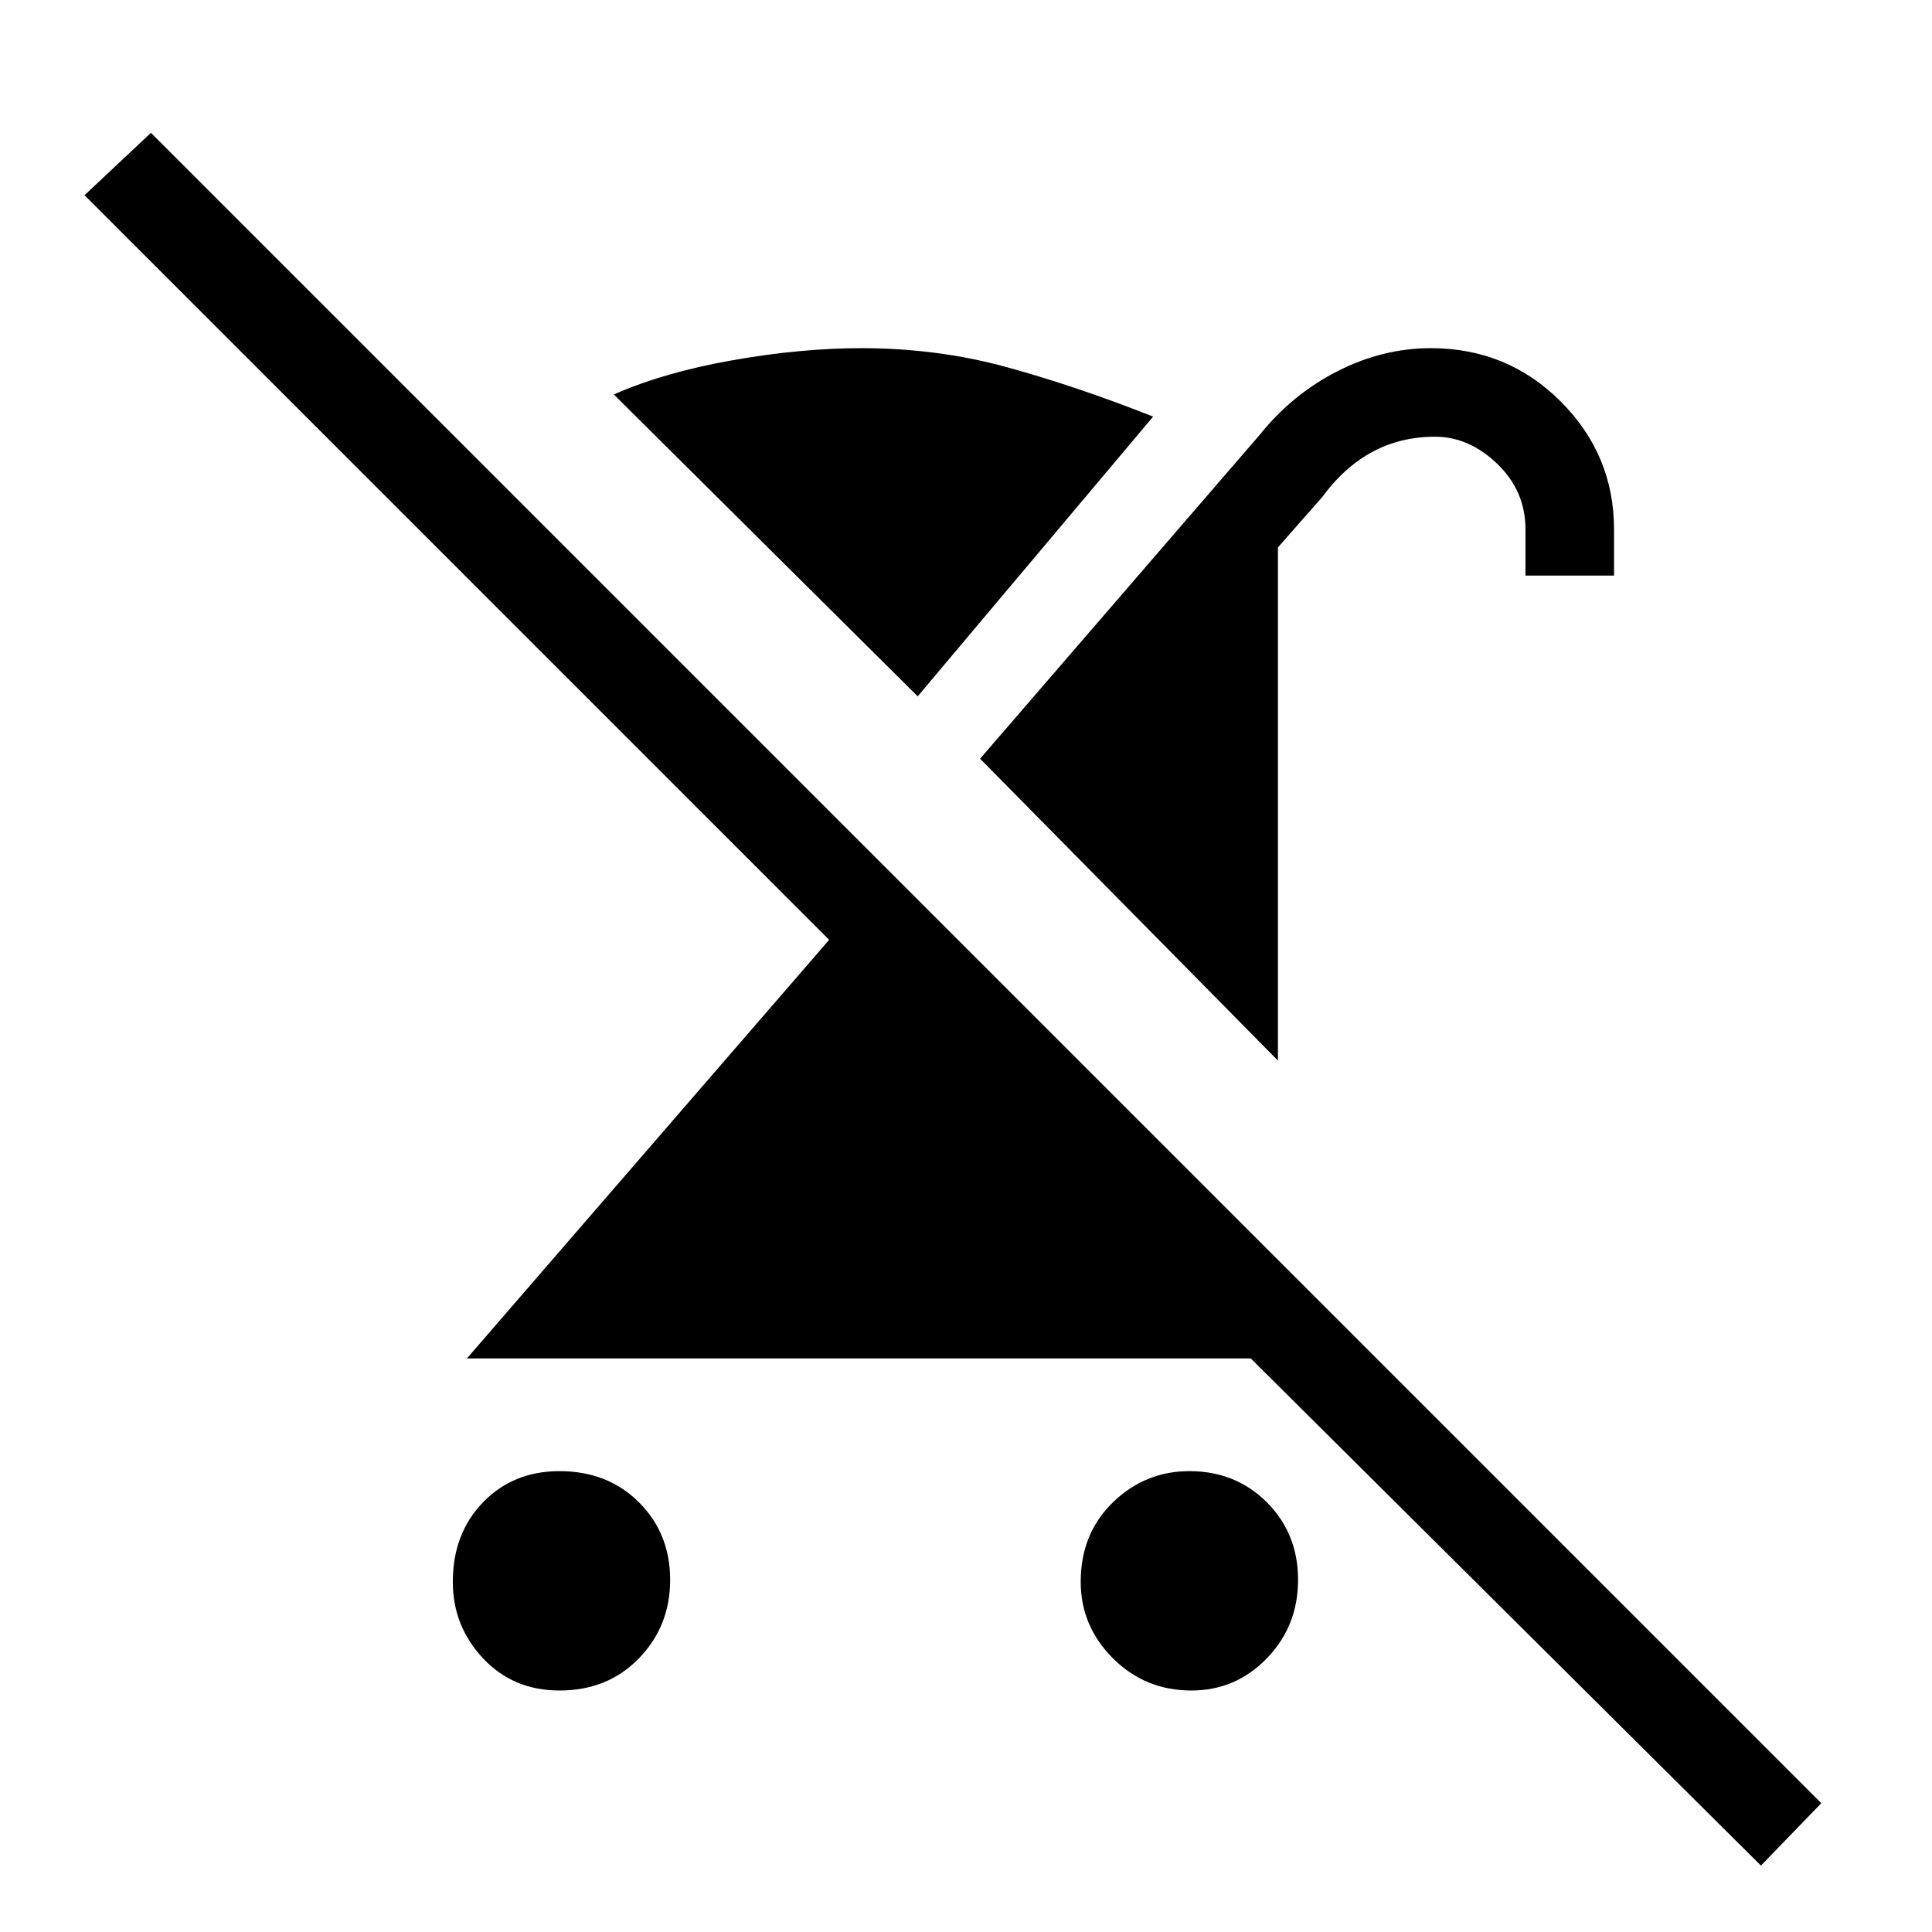 <svg xmlns="http://www.w3.org/2000/svg" height="48" width="48"><path d="M13.9 42q-1.15 0-1.9-.8t-.75-1.9q0-1.2.75-1.975.75-.775 1.9-.775 1.2 0 1.975.775.775.775.775 1.925t-.775 1.95q-.775.8-1.975.8Zm17.85-15.65-7.4-7.5 6.95-8.05q.8-1 1.925-1.575t2.325-.575q1.9 0 3.225 1.325Q40.1 11.3 40.1 13.15v1.15h-2.2v-1.15q0-.95-.7-1.625t-1.55-.675q-.85 0-1.55.375-.7.375-1.25 1.125l-1.1 1.25ZM30 29.55l1.75 1.75v2.45H11.6l9-10.4L2.1 4.85 3.75 3.3l41.5 41.5-1.5 1.55-16.9-16.8ZM29.6 42q-1.15 0-1.95-.8t-.8-1.9q0-1.2.8-1.975.8-.775 1.9-.775 1.15 0 1.925.775.775.775.775 1.925t-.775 1.95q-.775.8-1.875.8Zm-6.8-24.7-7.55-7.5q1.25-.55 2.95-.85 1.7-.3 3.2-.3 1.9 0 3.625.475t3.625 1.225Z"/></svg>